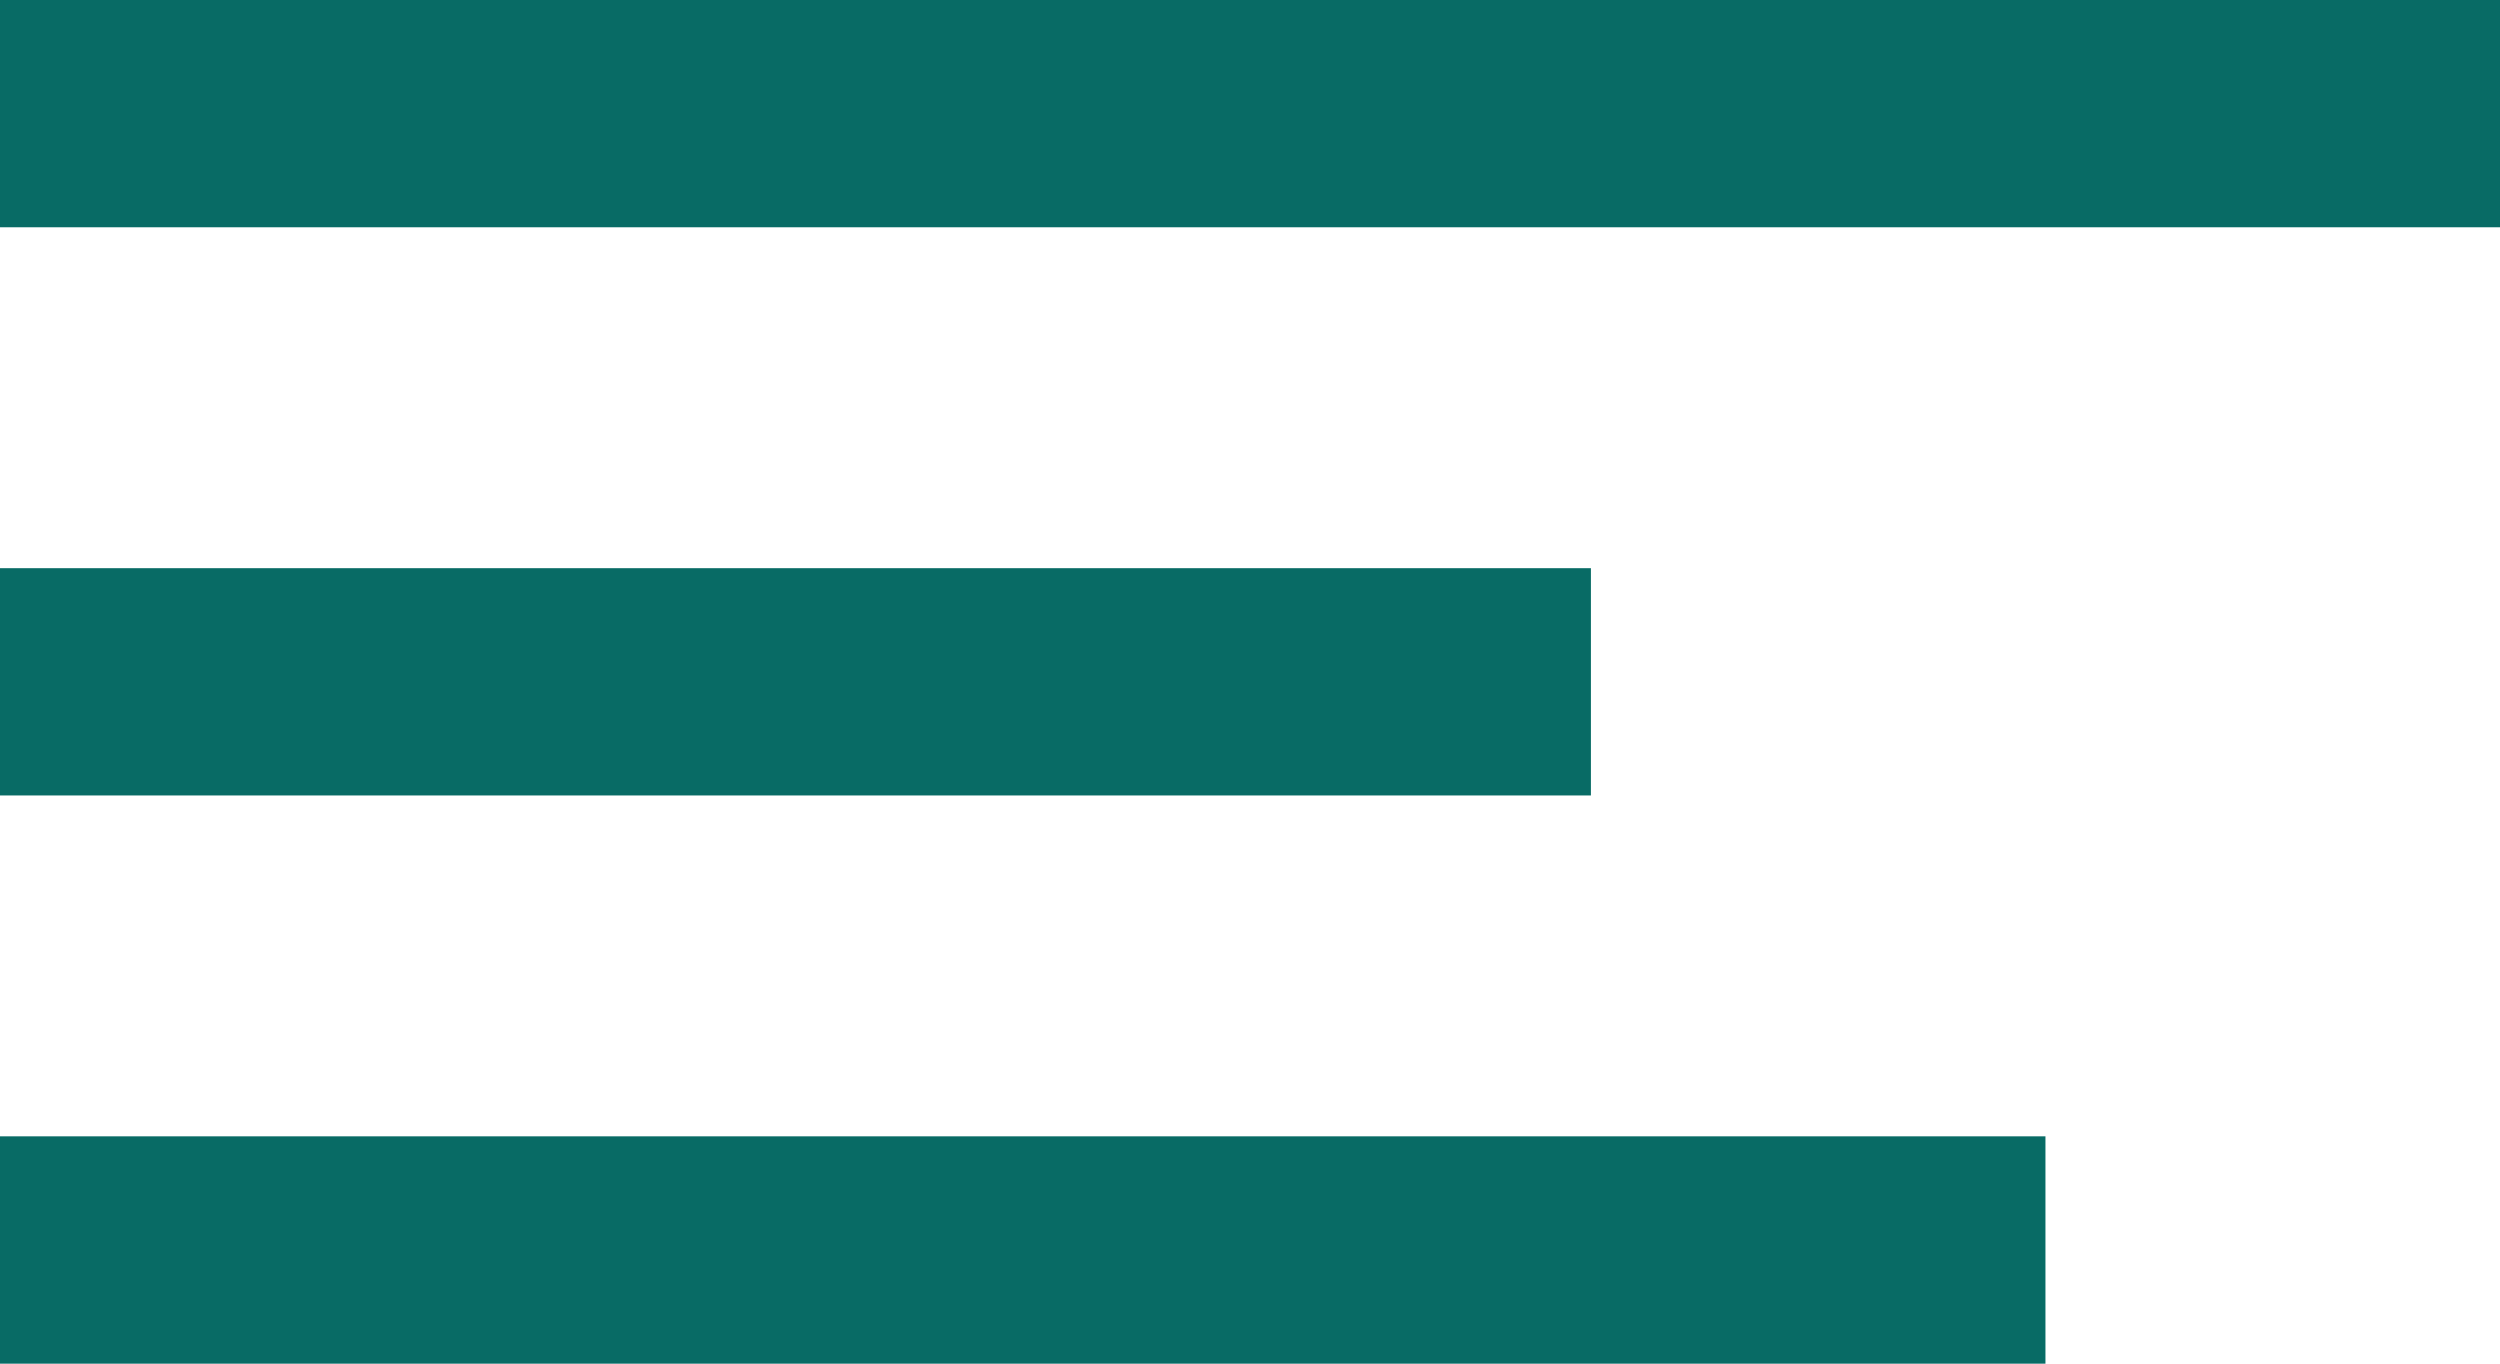<svg xmlns="http://www.w3.org/2000/svg" width="22" height="12" viewBox="0 0 22 12"><g transform="translate(-461 -64)"><rect width="22" height="2" transform="translate(461 64)" fill="#086b65"/><rect width="14" height="2" transform="translate(461 69)" fill="#086b65"/><rect width="18" height="2" transform="translate(461 74)" fill="#086b65"/></g></svg>